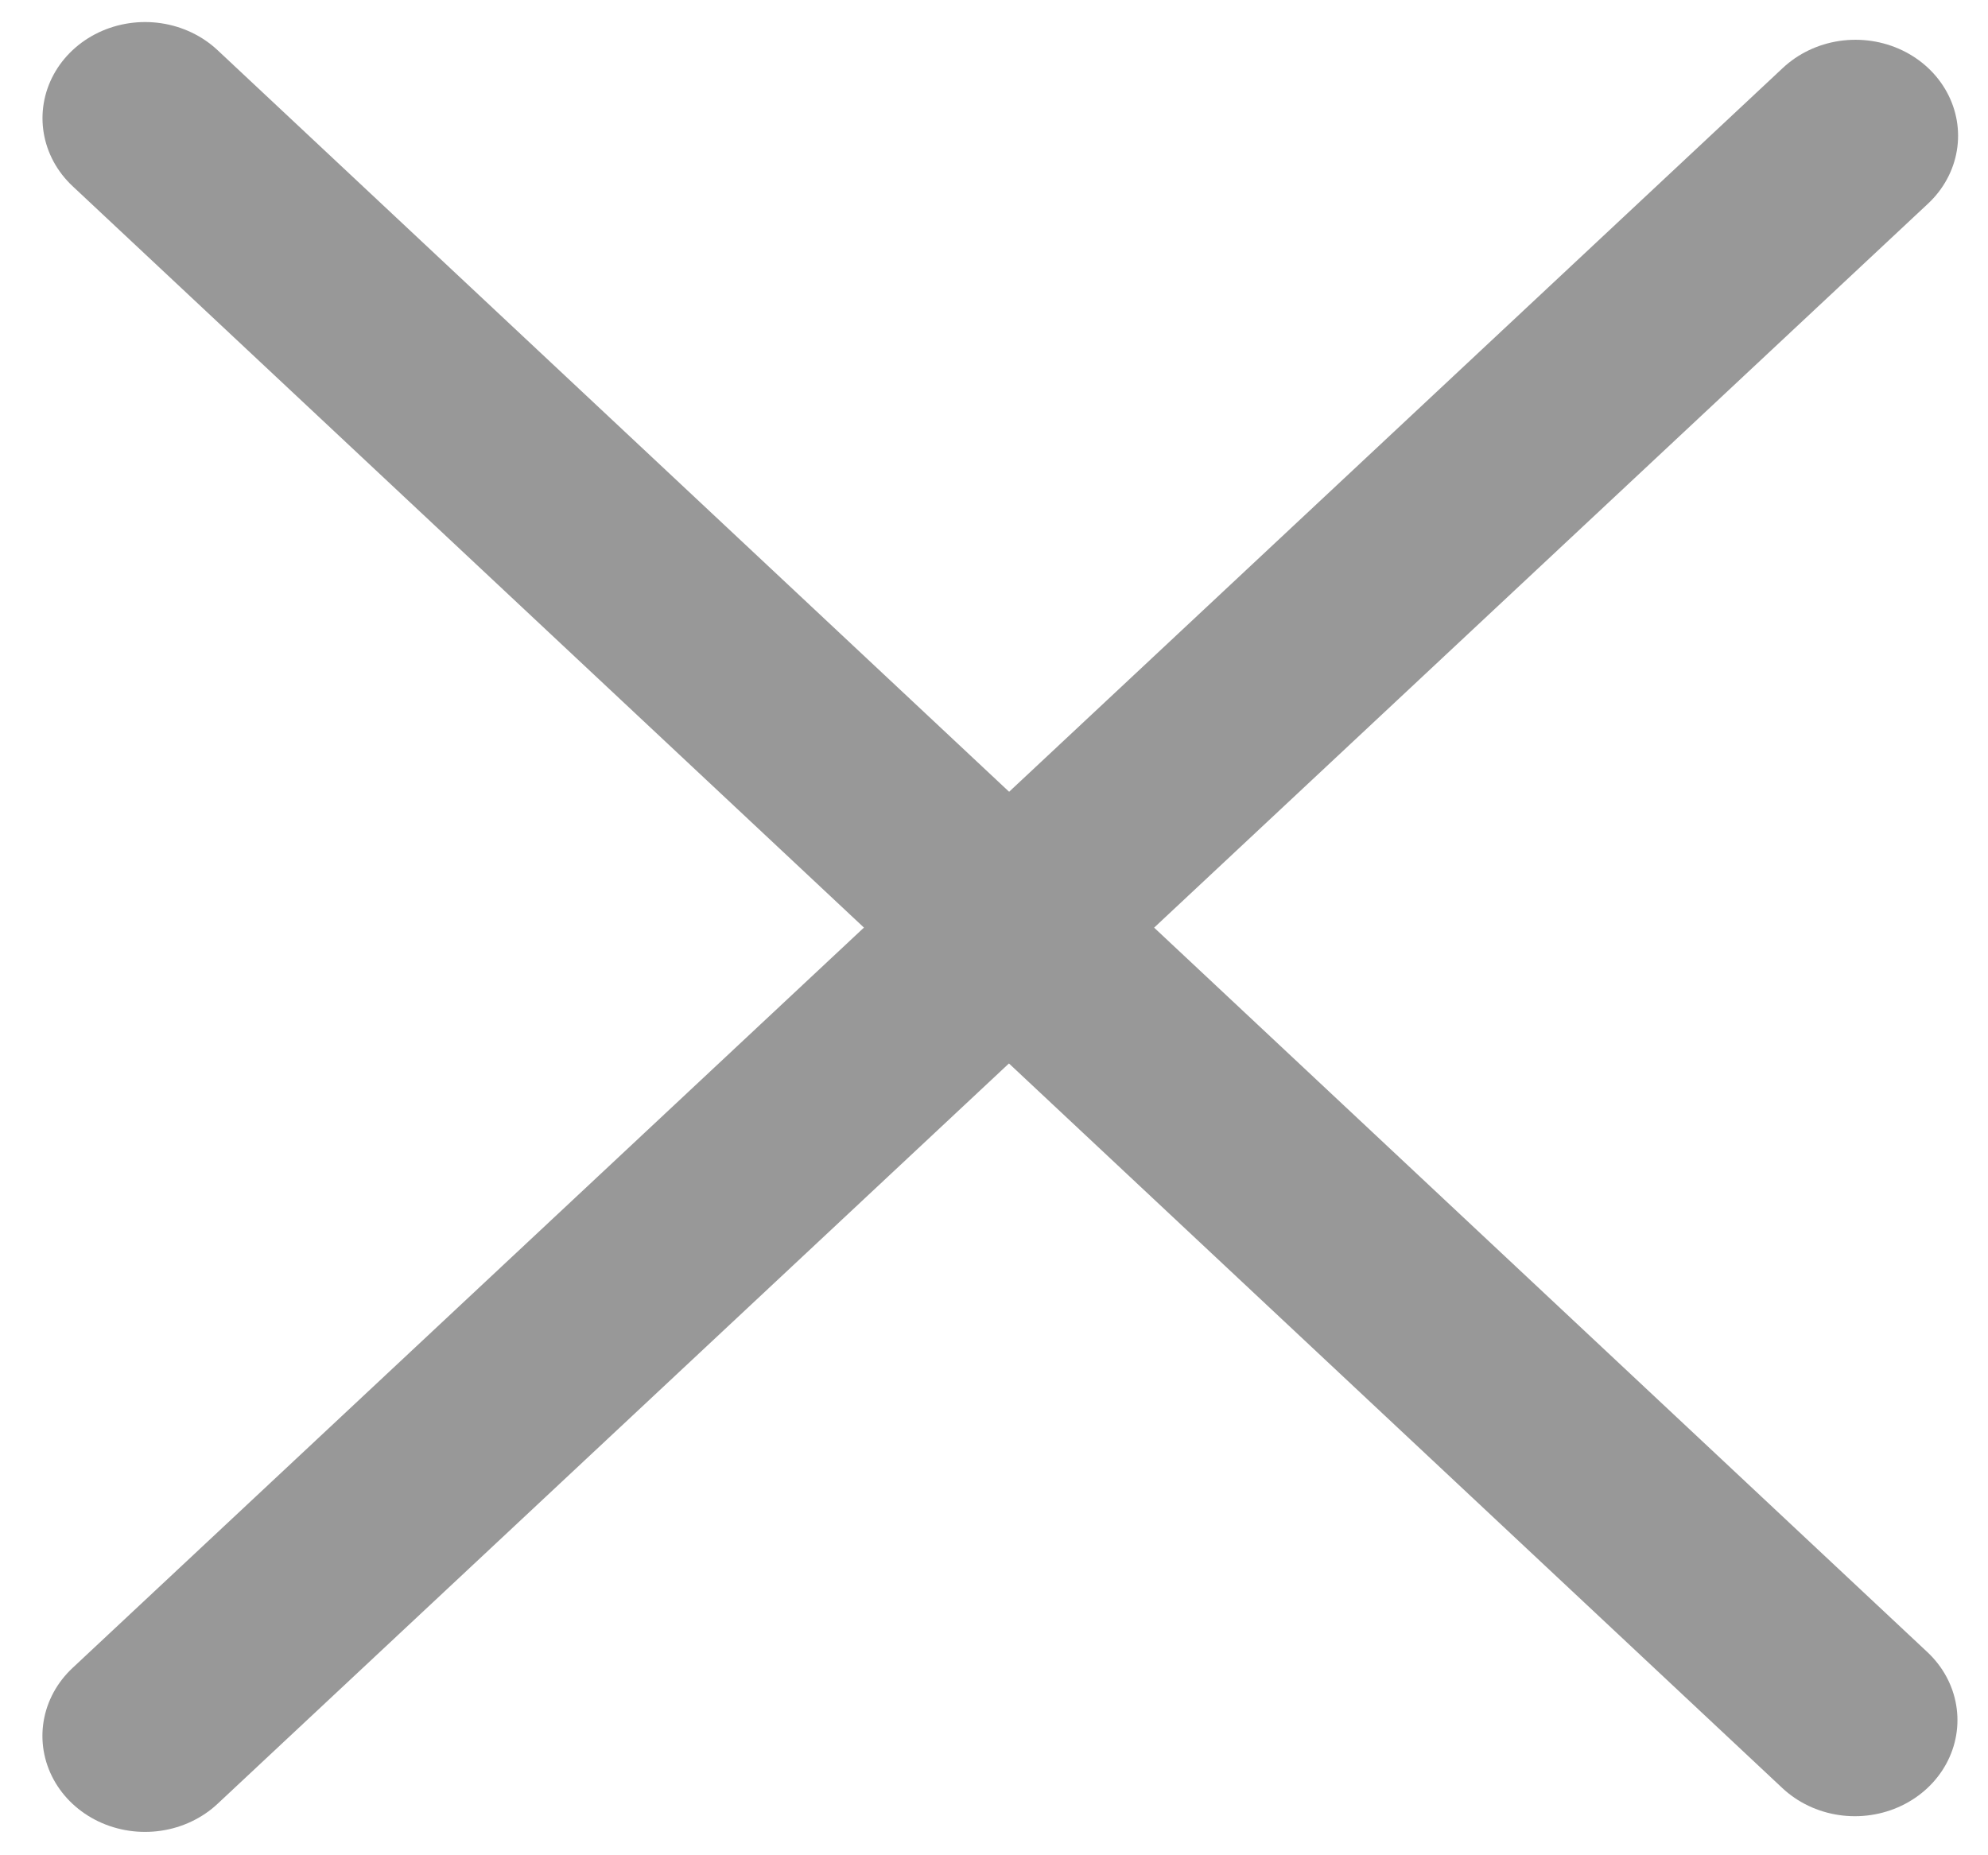 <svg width="15" height="14" fill="none" xmlns="http://www.w3.org/2000/svg"><g opacity=".5" stroke="#323232" stroke-width="1.5" stroke-linecap="round"><path transform="scale(1.032 .967) rotate(45 -1.113 .461)" d="M.75-.75h17.679"/><path transform="matrix(-.73 .683 -.73 -.683 14 0)" d="M.75-.75h17.679"/></g></svg>